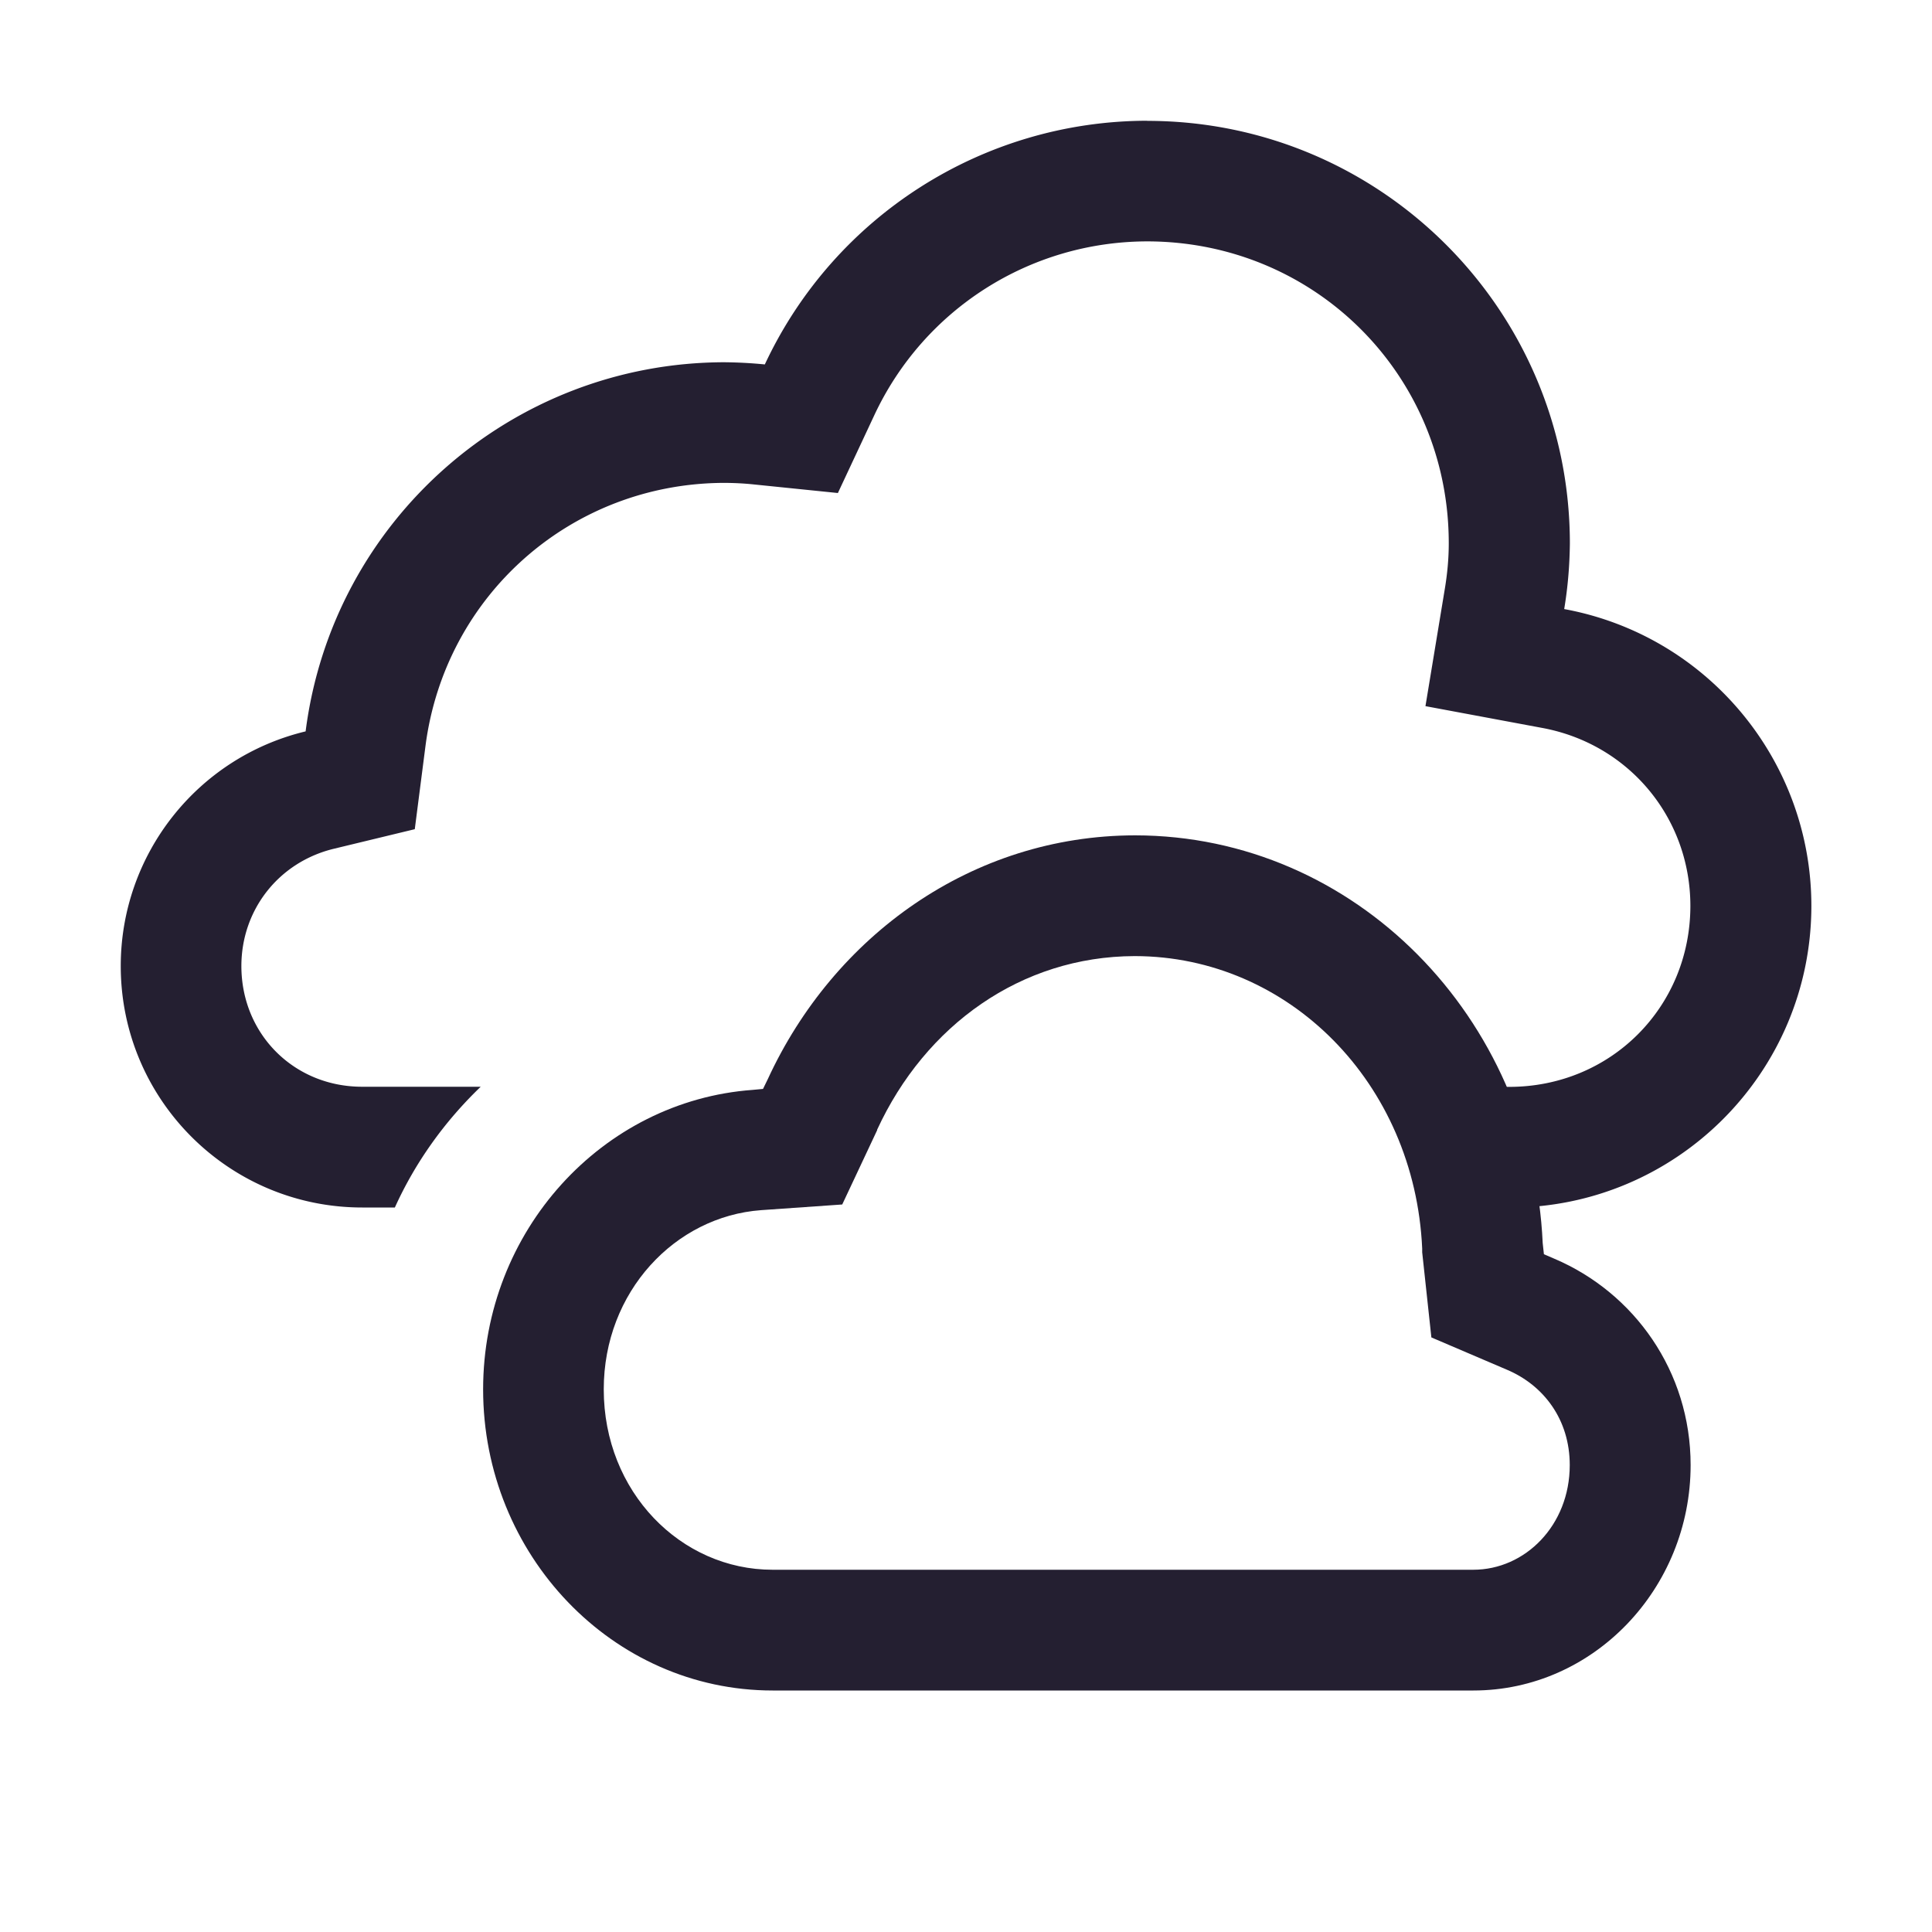 <?xml version='1.0' encoding='UTF-8' standalone='no'?>
<svg xmlns:cc='http://creativecommons.org/ns#' xmlns:dc='http://purl.org/dc/elements/1.1/' height='16' id='svg7384' xmlns:osb='http://www.openswatchbook.org/uri/2009/osb' xmlns:rdf='http://www.w3.org/1999/02/22-rdf-syntax-ns#' xmlns:svg='http://www.w3.org/2000/svg' version='1.1' width='16' xmlns='http://www.w3.org/2000/svg'>
  <defs id='defs7386'>
    <linearGradient id='linearGradient5606' osb:paint='solid'>
      <stop id='stop5608' offset='0' style='stop-color:#000000;stop-opacity:1;'/>
    </linearGradient>
    <linearGradient id='linearGradient4526' osb:paint='solid'>
      <stop id='stop4528' offset='0' style='stop-color:#ffffff;stop-opacity:1;'/>
    </linearGradient>
    <linearGradient id='linearGradient3600-4' osb:paint='gradient'>
      <stop id='stop3602-7' offset='0' style='stop-color:#f4f4f4;stop-opacity:1'/>
      <stop id='stop3604-6' offset='1' style='stop-color:#dbdbdb;stop-opacity:1'/>
    </linearGradient>
  </defs>
  <g id='layer9' label='status' style='display:inline' transform='translate(-1173,-73)'>
    <path d='m 1182.399,79.918 c -1.349,0.002 -2.494,0.832 -3.041,2.02 l -0.039,0.08 -0.086,0.008 c -1.246,0.091 -2.232,1.169 -2.232,2.48 0,1.371 1.072,2.494 2.398,2.494 h 3.002 2.801 c 0.994,0 1.799,-0.844 1.799,-1.867 0,-0.776 -0.468,-1.428 -1.129,-1.709 l -0.086,-0.037 -0.01,-0.092 c -0.085,-1.87 -1.552,-3.375 -3.375,-3.377 z m 0,1 v 0 c 1.273,0.002 2.317,1.05 2.379,2.422 v 0.031 l 0.076,0.705 0.627,0.268 C 1185.785,84.473 1186,84.757 1186,85.133 1186,85.633 1185.63,86 1185.201,86 h -2.801 -3.002 C 1178.638,86 1178,85.355 1178,84.506 c 0,-0.809 0.591,-1.432 1.303,-1.484 l 0.672,-0.047 0.289,-0.615 v -0.004 c 0.399,-0.866 1.193,-1.435 2.131,-1.438 z' id='path8044' style='color:#000000;font-style:normal;font-variant:normal;font-weight:normal;font-stretch:normal;line-height:normal;font-family:sans-serif;-inkscape-font-specification:sans-serif;text-indent:0;text-align:start;text-decoration:none;text-decoration-line:none;letter-spacing:normal;word-spacing:normal;text-transform:none;writing-mode:lr-tb;direction:ltr;baseline-shift:baseline;text-anchor:start;clip-rule:nonzero;display:inline;overflow:visible;visibility:visible;color-interpolation:sRGB;color-interpolation-filters:linearRGB;fill:#241f31;fill-opacity:1;stroke:none;stroke-width:1;marker:none;color-rendering:auto;image-rendering:auto;shape-rendering:auto;text-rendering:auto;enable-background:accumulate'/>
    
    <path d='m 1182.5,74 c -1.357,0.002 -2.591,0.788 -3.166,2.018 -0.111,-0.011 -0.223,-0.017 -0.334,-0.018 -1.76,0.002 -3.246,1.31 -3.469,3.057 -0.898,0.216 -1.531,1.02 -1.531,1.943 0,1.105 0.895,2 2,2 h 0.27 a 3.5,3.25 0 0 1 0.711,-1 h -0.982 c -0.564,0 -1,-0.436 -1,-1 2e-4,-0.467 0.311,-0.861 0.766,-0.971 l 0.67,-0.162 0.088,-0.684 c 0.16,-1.255 1.211,-2.182 2.477,-2.184 0.078,5e-4 0.156,0.004 0.234,0.012 l 0.705,0.072 0.301,-0.643 c 0.411,-0.88 1.289,-1.439 2.26,-1.441 v 0 c 1.391,0.001 2.497,1.107 2.498,2.498 V 77.5 c 0,0.127 -0.012,0.253 -0.033,0.379 l -0.16,0.969 0.965,0.18 c 0.718,0.132 1.228,0.743 1.229,1.473 0,0.84 -0.66,1.5 -1.5,1.5 h -0.498 v 1 h 0.5 c 1.381,0 2.5,-1.119 2.5,-2.5 -7e-4,-1.205 -0.862,-2.239 -2.047,-2.457 0.03,-0.179 0.045,-0.361 0.047,-0.543 0,-1.933 -1.567,-3.5 -3.5,-3.5 z' id='path7999' style='opacity:1;fill:#241f31;fill-opacity:1;stroke:none;stroke-width:2;stroke-linecap:square;stroke-linejoin:round;stroke-miterlimit:4;stroke-dasharray:none;stroke-dashoffset:0;stroke-opacity:1'/>
  </g>
  <g id='layer2' transform='translate(-932,-440)'/>
  <g id='layer4' transform='translate(-932,-440)'/>
  <g id='g1812' style='display:inline' transform='translate(-932,-440)'/>
  <g id='g6217' transform='translate(-932,-440)'/>
  <g id='layer3' style='display:inline' transform='translate(-932,-440)'/>
  <g id='g1833' style='display:inline' transform='translate(-932,-440)'/>
  <g id='layer1' transform='translate(-932,-440)'/>
</svg>
